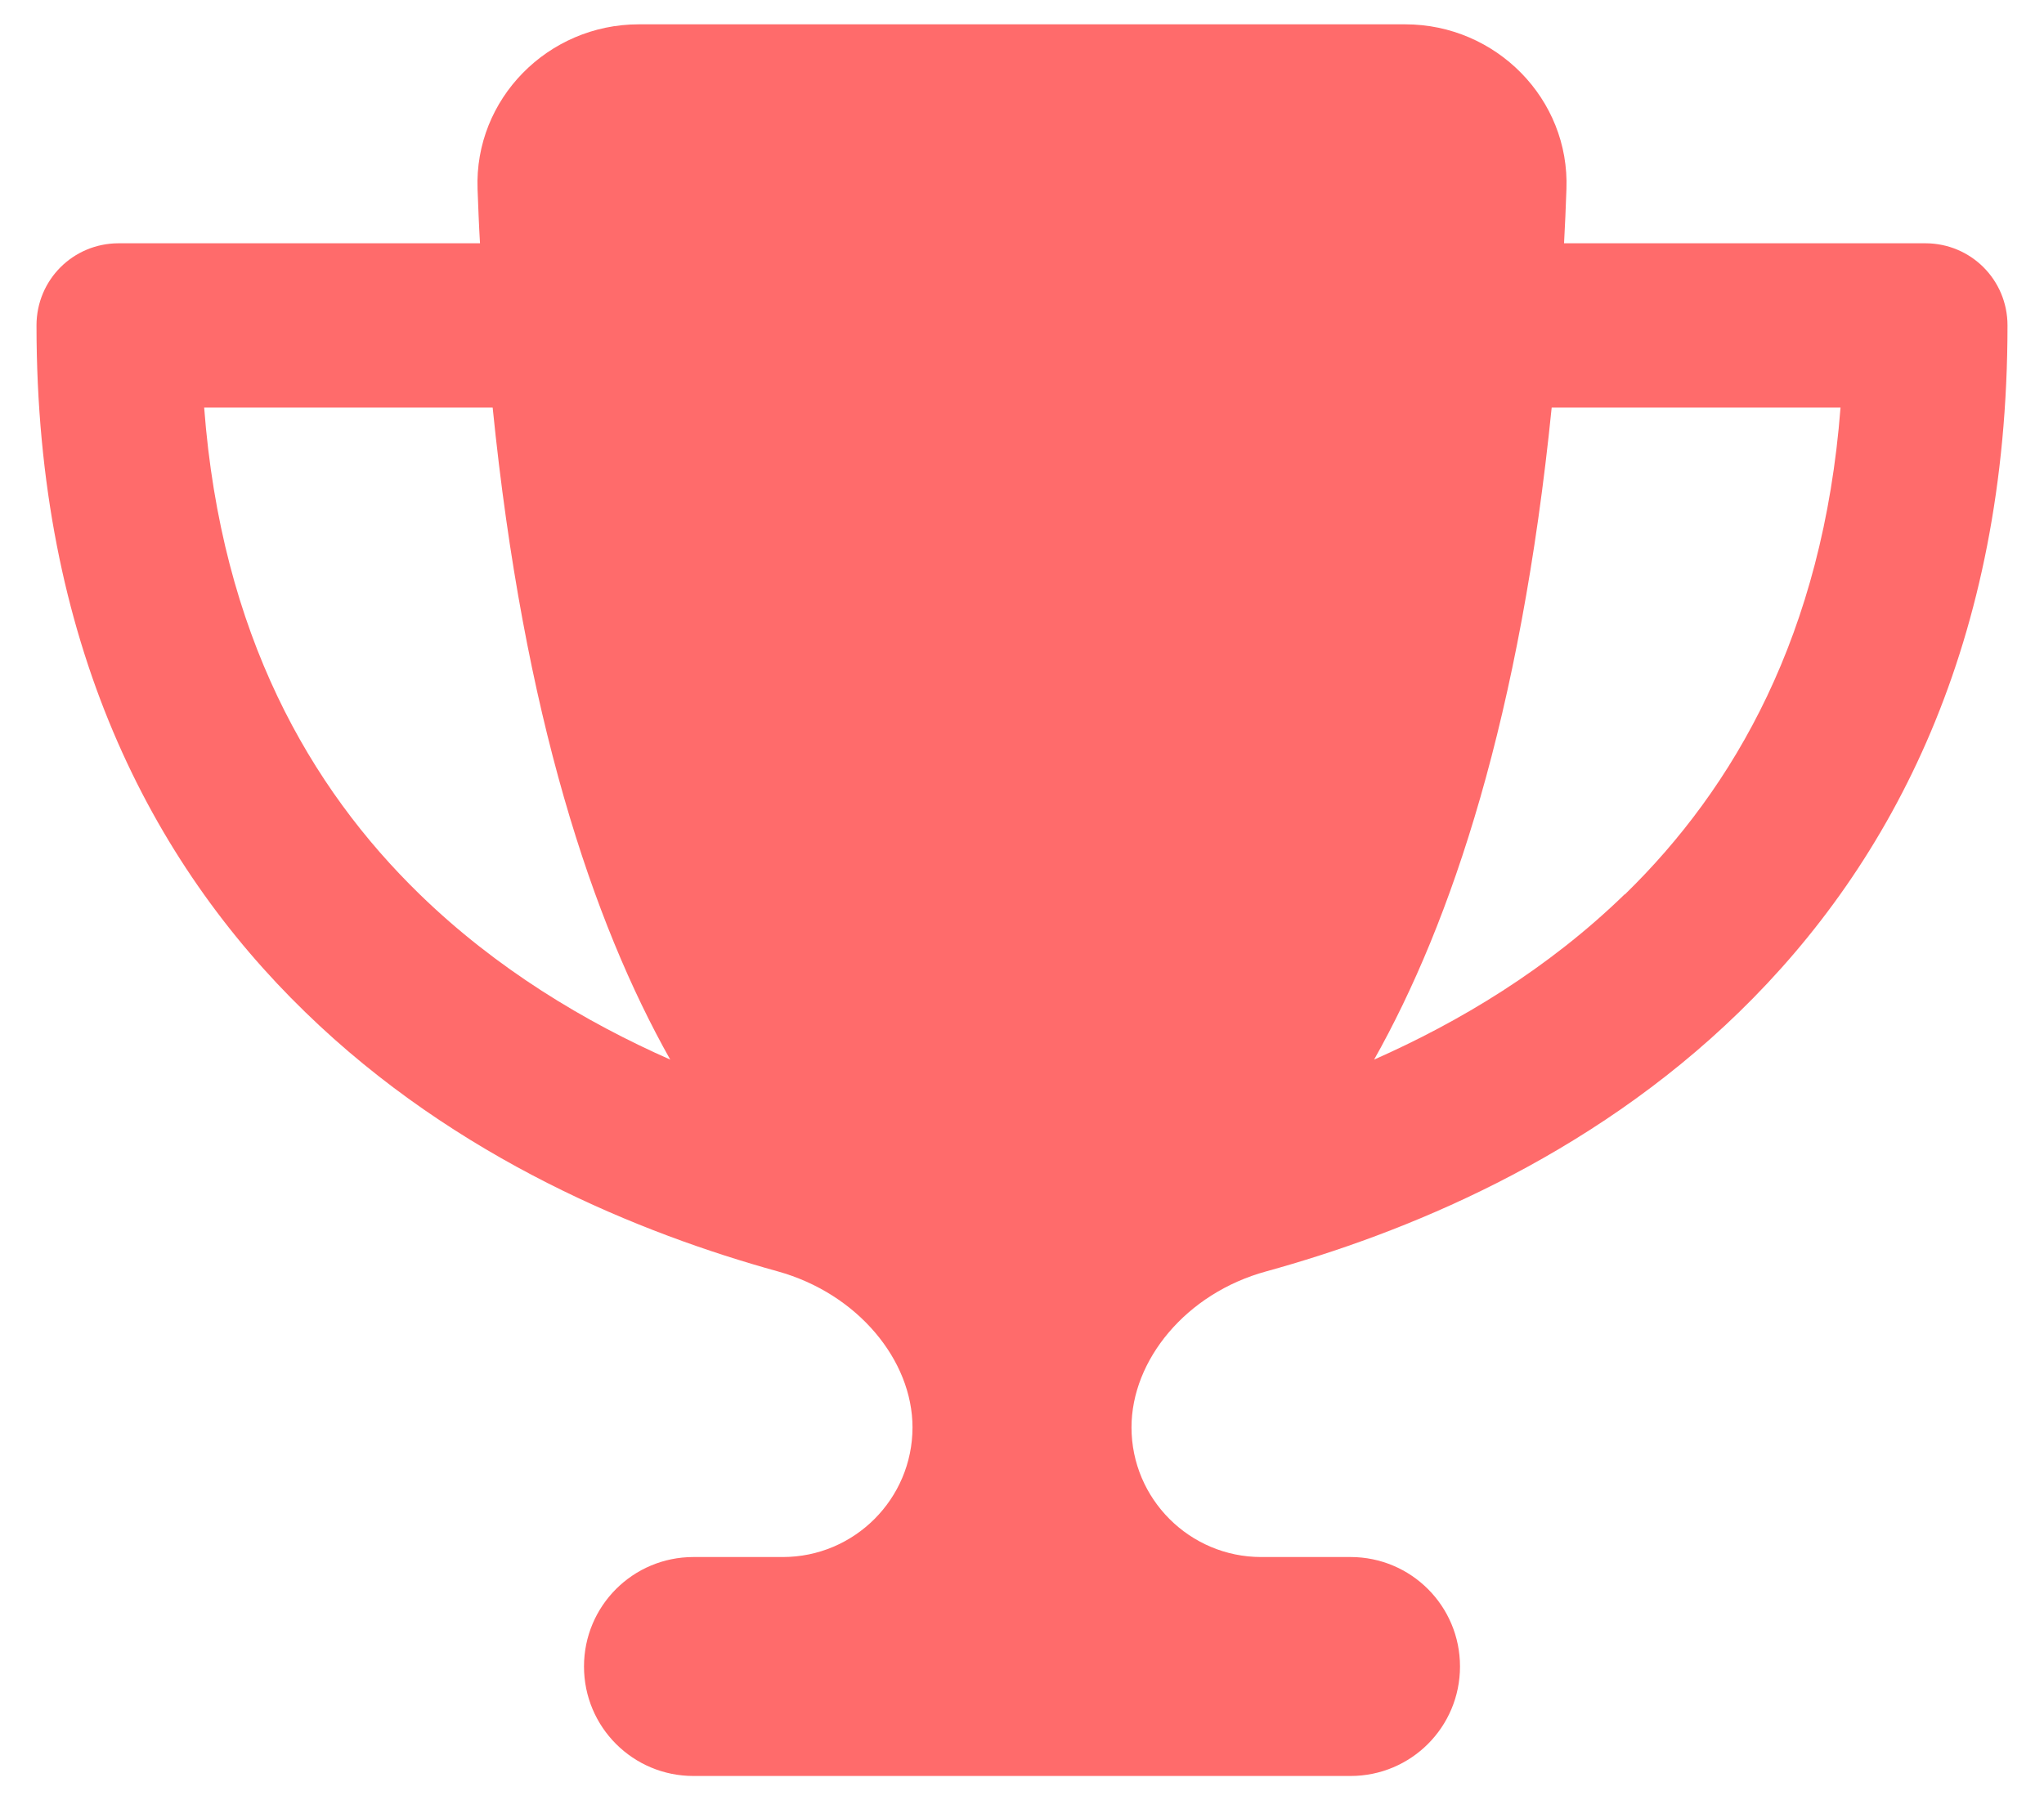<svg width="42" height="37" viewBox="0 0 42 37" fill="none" xmlns="http://www.w3.org/2000/svg">
<path d="M28.875 0.5H13.125C11.262 0.5 9.743 2.033 9.813 3.889C9.827 4.262 9.841 4.634 9.863 5H2.438C1.502 5 0.75 5.752 0.75 6.688C0.75 13.198 3.105 17.727 6.27 20.799C9.384 23.83 13.181 25.355 15.98 26.129C17.625 26.586 18.75 27.957 18.75 29.335C18.75 30.805 17.555 32 16.085 32H14.25C13.005 32 12 33.005 12 34.25C12 35.495 13.005 36.5 14.25 36.5H27.75C28.994 36.5 30 35.495 30 34.25C30 33.005 28.994 32 27.75 32H25.915C24.445 32 23.25 30.805 23.25 29.335C23.25 27.957 24.368 26.579 26.02 26.129C28.826 25.355 32.623 23.83 35.737 20.799C38.895 17.727 41.25 13.198 41.25 6.688C41.25 5.752 40.498 5 39.562 5H32.138C32.159 4.634 32.173 4.269 32.187 3.889C32.257 2.033 30.738 0.5 28.875 0.5ZM4.188 8.375H10.123C10.762 14.71 12.176 18.943 13.772 21.777C12.021 21.003 10.2 19.913 8.625 18.381C6.375 16.194 4.547 13.037 4.195 8.375H4.188ZM33.382 18.381C31.807 19.913 29.986 21.003 28.235 21.777C29.831 18.943 31.244 14.71 31.884 8.375H37.819C37.46 13.037 35.632 16.194 33.389 18.381H33.382Z" fill="#FF6B6B"/>
</svg>
